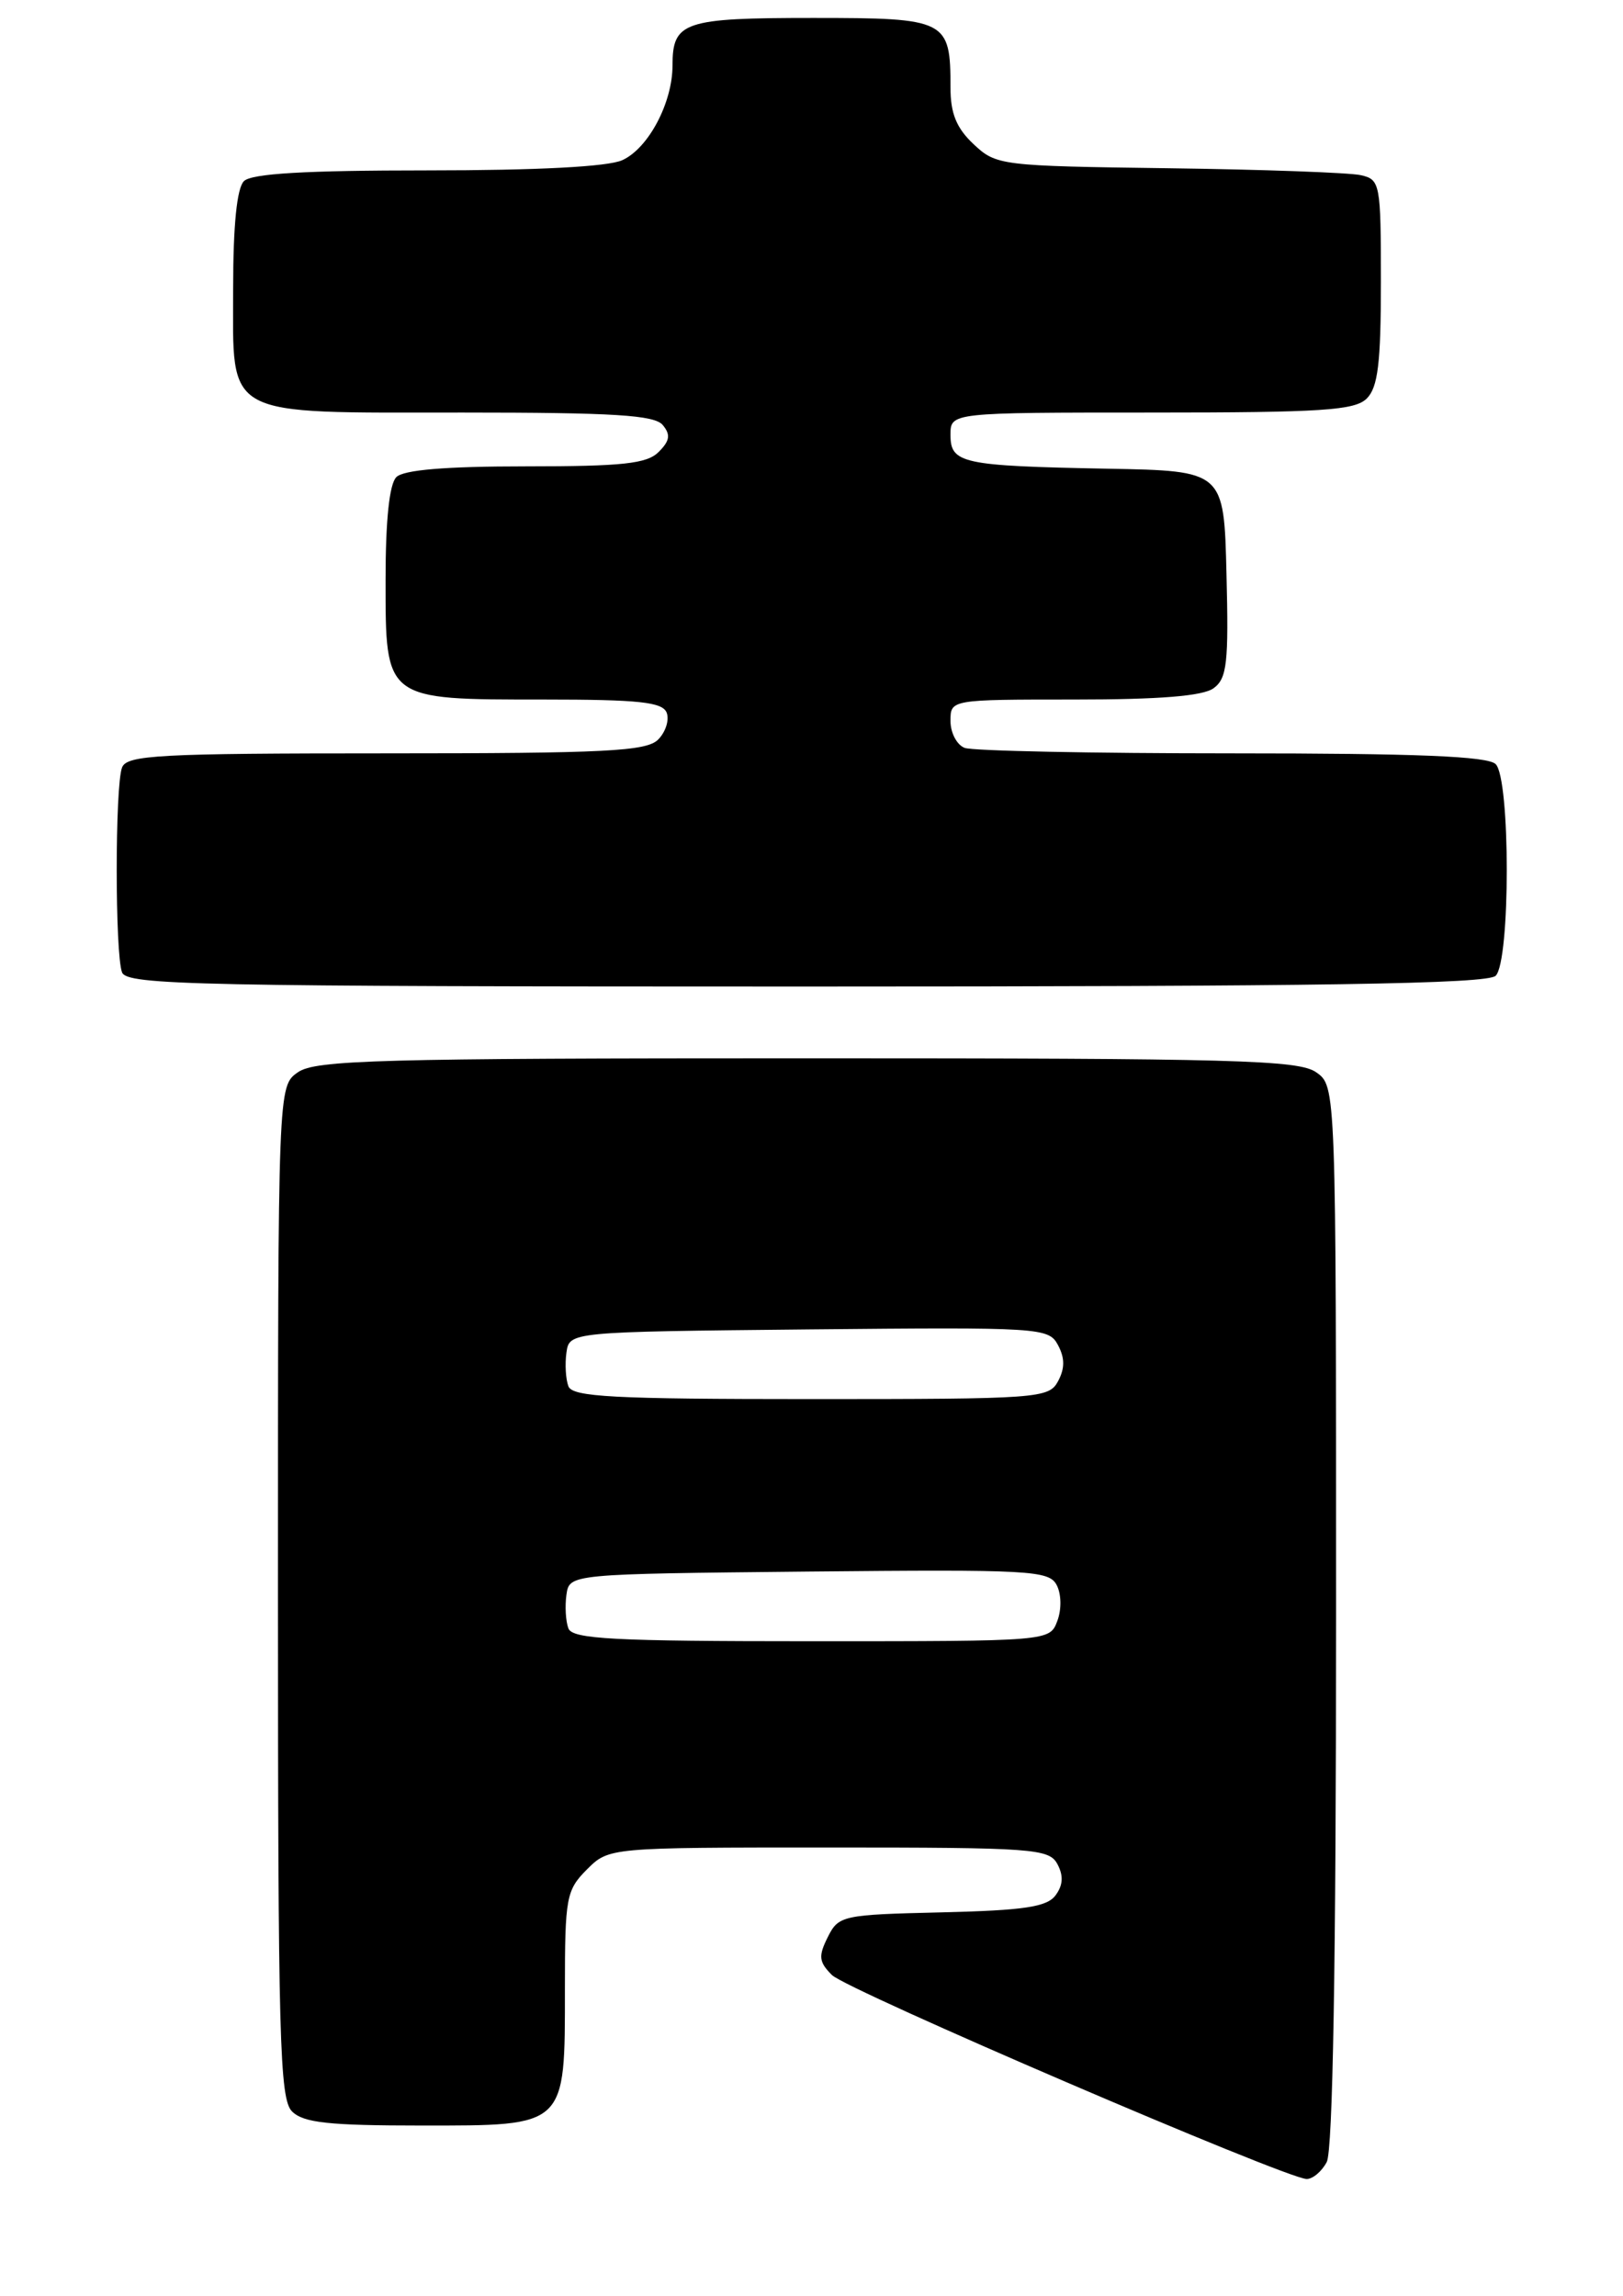 <?xml version="1.0" encoding="UTF-8" standalone="no"?>
<!DOCTYPE svg PUBLIC "-//W3C//DTD SVG 1.1//EN" "http://www.w3.org/Graphics/SVG/1.1/DTD/svg11.dtd" >
<svg xmlns="http://www.w3.org/2000/svg" xmlns:xlink="http://www.w3.org/1999/xlink" version="1.1" viewBox="0 0 181 256">
 <g >
 <path fill="currentColor"
d=" M 147.96 241.07 C 148.64 239.80 149.00 218.89 149.00 180.12 C 149.00 121.11 149.00 121.11 146.78 119.56 C 144.83 118.19 137.76 118.00 90.00 118.00 C 42.24 118.00 35.17 118.19 33.22 119.56 C 31.00 121.11 31.00 121.11 31.00 177.49 C 31.00 227.40 31.18 234.04 32.57 235.43 C 33.84 236.69 36.65 237.00 47.01 237.00 C 63.25 237.00 63.00 237.24 63.00 221.73 C 63.00 211.57 63.15 210.76 65.45 208.45 C 67.91 206.00 67.91 206.00 92.42 206.00 C 115.30 206.00 117.00 206.12 117.93 207.86 C 118.62 209.16 118.55 210.21 117.71 211.34 C 116.74 212.63 114.21 213.01 105.03 213.23 C 93.91 213.49 93.52 213.58 92.31 216.00 C 91.25 218.12 91.32 218.76 92.78 220.22 C 94.45 221.89 143.29 242.87 145.71 242.96 C 146.38 242.98 147.40 242.13 147.96 241.07 Z  M 166.80 108.80 C 168.45 107.15 168.45 86.85 166.80 85.20 C 165.92 84.32 158.00 84.00 137.38 84.00 C 121.86 84.00 108.45 83.73 107.58 83.39 C 106.71 83.06 106.00 81.71 106.00 80.39 C 106.00 78.00 106.00 78.00 119.81 78.00 C 129.35 78.00 134.15 77.61 135.34 76.74 C 136.84 75.65 137.03 73.92 136.78 63.99 C 136.50 52.50 136.50 52.50 123.50 52.26 C 107.26 51.95 106.00 51.68 106.00 48.48 C 106.00 46.00 106.00 46.00 128.43 46.00 C 147.48 46.00 151.09 45.76 152.43 44.43 C 153.67 43.18 154.00 40.49 154.00 31.45 C 154.00 20.43 153.92 20.02 151.75 19.53 C 150.51 19.25 140.87 18.90 130.33 18.76 C 111.58 18.51 111.10 18.45 108.58 16.08 C 106.66 14.28 106.00 12.65 106.00 9.76 C 106.00 2.20 105.61 2.00 90.66 2.00 C 76.25 2.00 75.00 2.42 75.00 7.30 C 75.00 11.46 72.31 16.54 69.40 17.86 C 67.81 18.59 59.92 19.00 47.65 19.00 C 34.01 19.00 28.05 19.35 27.20 20.20 C 26.42 20.98 26.00 25.12 26.00 32.14 C 26.00 46.75 24.61 46.00 51.60 46.00 C 68.47 46.00 72.99 46.28 73.91 47.39 C 74.81 48.47 74.70 49.15 73.46 50.39 C 72.15 51.71 69.44 52.00 58.63 52.00 C 49.67 52.00 45.01 52.39 44.20 53.20 C 43.42 53.98 43.00 58.01 43.00 64.64 C 43.00 78.12 42.84 78.00 60.62 78.00 C 71.28 78.00 73.89 78.28 74.35 79.47 C 74.66 80.28 74.23 81.63 73.39 82.47 C 72.08 83.77 67.56 84.00 43.04 84.00 C 17.68 84.00 14.14 84.19 13.61 85.58 C 12.82 87.64 12.82 106.36 13.61 108.42 C 14.15 109.84 21.81 110.00 89.91 110.00 C 147.45 110.00 165.89 109.71 166.80 108.80 Z  M 63.39 181.57 C 63.09 180.79 62.99 179.10 63.17 177.82 C 63.50 175.50 63.50 175.50 90.21 175.23 C 114.88 174.99 116.98 175.10 117.84 176.73 C 118.37 177.74 118.40 179.46 117.91 180.75 C 117.06 183.00 117.06 183.00 90.50 183.00 C 68.41 183.00 63.84 182.76 63.39 181.57 Z  M 63.39 154.57 C 63.09 153.79 62.99 152.10 63.17 150.82 C 63.50 148.50 63.50 148.50 90.21 148.23 C 116.10 147.98 116.95 148.03 117.99 149.98 C 118.76 151.42 118.76 152.58 118.00 154.00 C 116.97 155.92 115.91 156.00 90.43 156.00 C 68.40 156.00 63.84 155.76 63.39 154.57 Z "/>
</g>
</svg>
